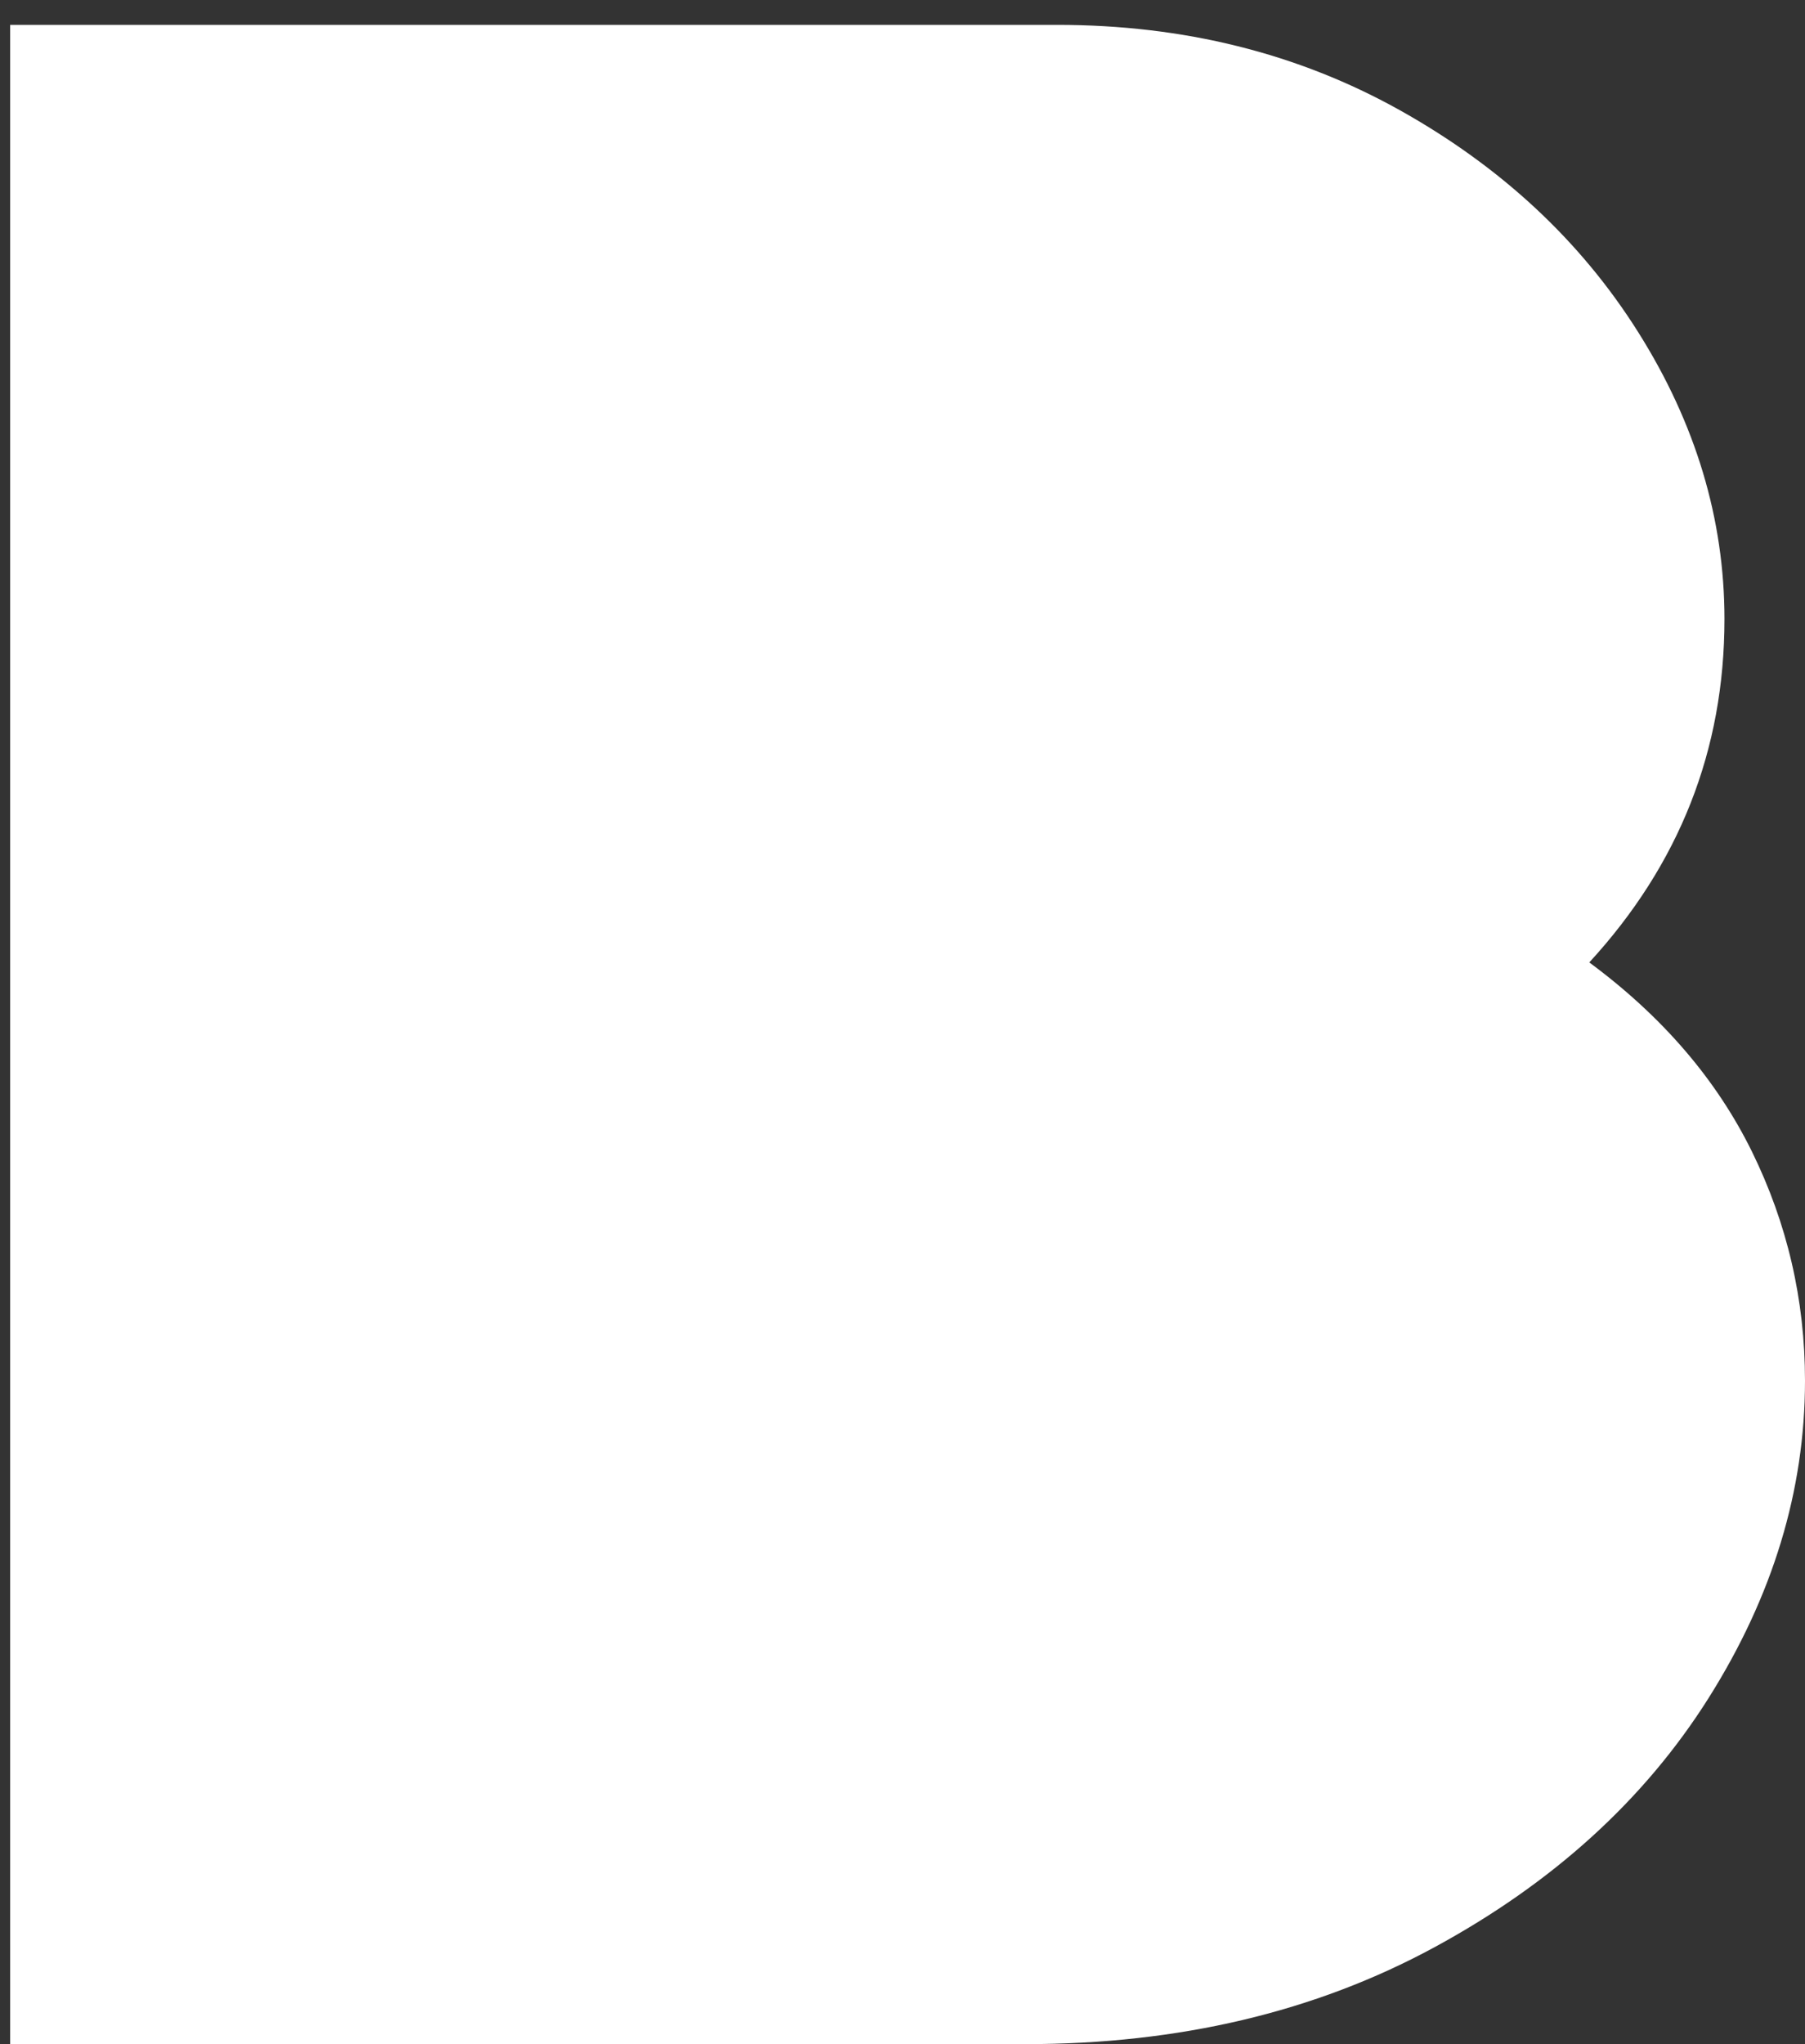 <svg width="53" height="60" viewBox="0 0 53 60" fill="none" xmlns="http://www.w3.org/2000/svg">
<rect x="0" y="0" width="53" height="60" fill="#333333" stroke="none"/>
<path fill-rule="evenodd" clip-rule="evenodd" d="M31.041 0.73C34.757 0.73 38.106 1.564 41.091 3.228C44.075 4.894 46.412 7.067 48.101 9.748C49.791 12.429 50.635 15.238 50.635 18.172C50.635 22.012 49.312 25.37 46.666 28.249C48.805 29.83 50.395 31.678 51.438 33.794C52.479 35.911 53 38.155 53 40.526C53 43.743 52.056 46.848 50.17 49.84C48.283 52.832 45.595 55.273 42.105 57.164C38.613 59.056 34.616 60 30.112 60H0.298V0.73H31.041Z" fill="white"/>
</svg>

